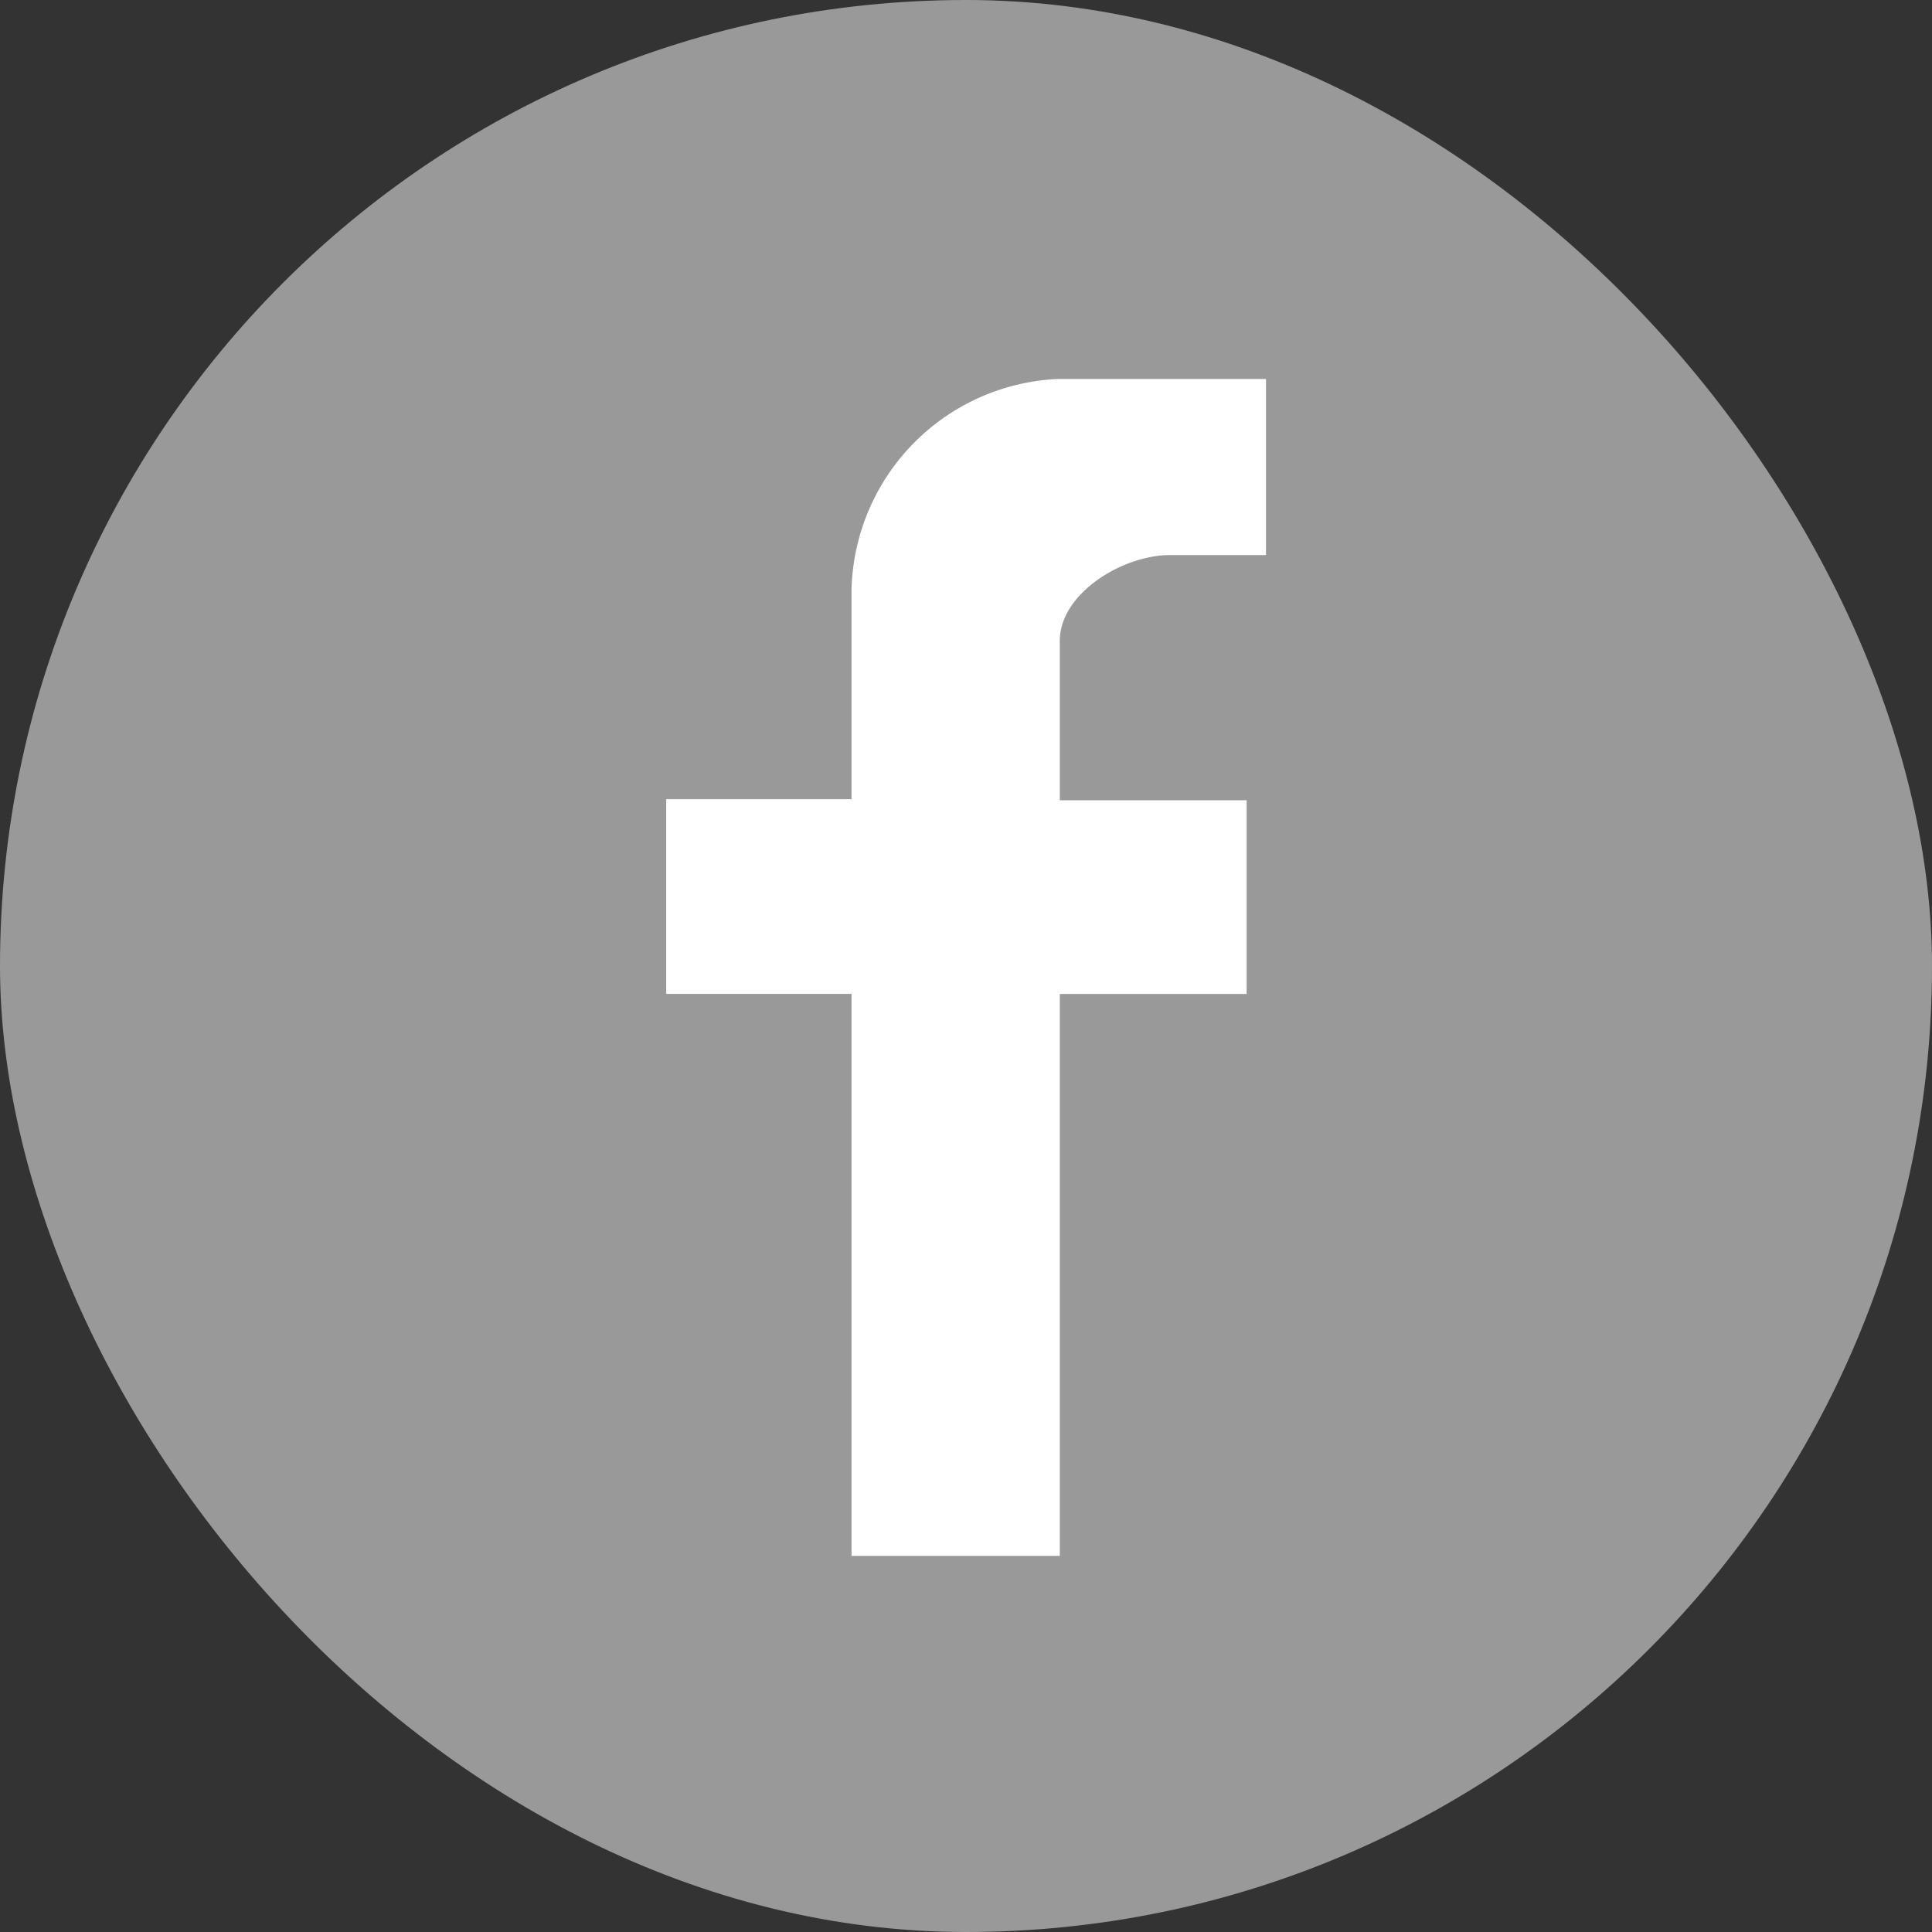 <svg xmlns="http://www.w3.org/2000/svg" width="40" height="40" viewBox="0 0 40 40">
  <rect x="0" y="0" width="40" height="40" fill="#333333" stroke="none"/>
  <g id="sns_fbook" transform="translate(-1520 -2261)">
    <rect id="사각형_78" data-name="사각형 78" width="40" height="40" rx="20" transform="translate(1520 2261)" fill="#999"/>
    <g id="페이스북" transform="translate(1500.593 2253.346)">
      <g id="그룹_15" data-name="그룹 15" transform="translate(33.2 15.5)">
        <path id="패스_25" data-name="패스 25" d="M37.037,39.867V28.231H33.2V24.2h3.837V19.86a4.475,4.475,0,0,1,4.281-4.36h4.3v3.646H43.632c-.983,0-2.283.793-2.283,1.776v3.3h3.868v4.011H41.349V39.867Z" transform="translate(-33.2 -15.5)" fill="#fff"/>
      </g>
    </g>
  </g>
</svg>
